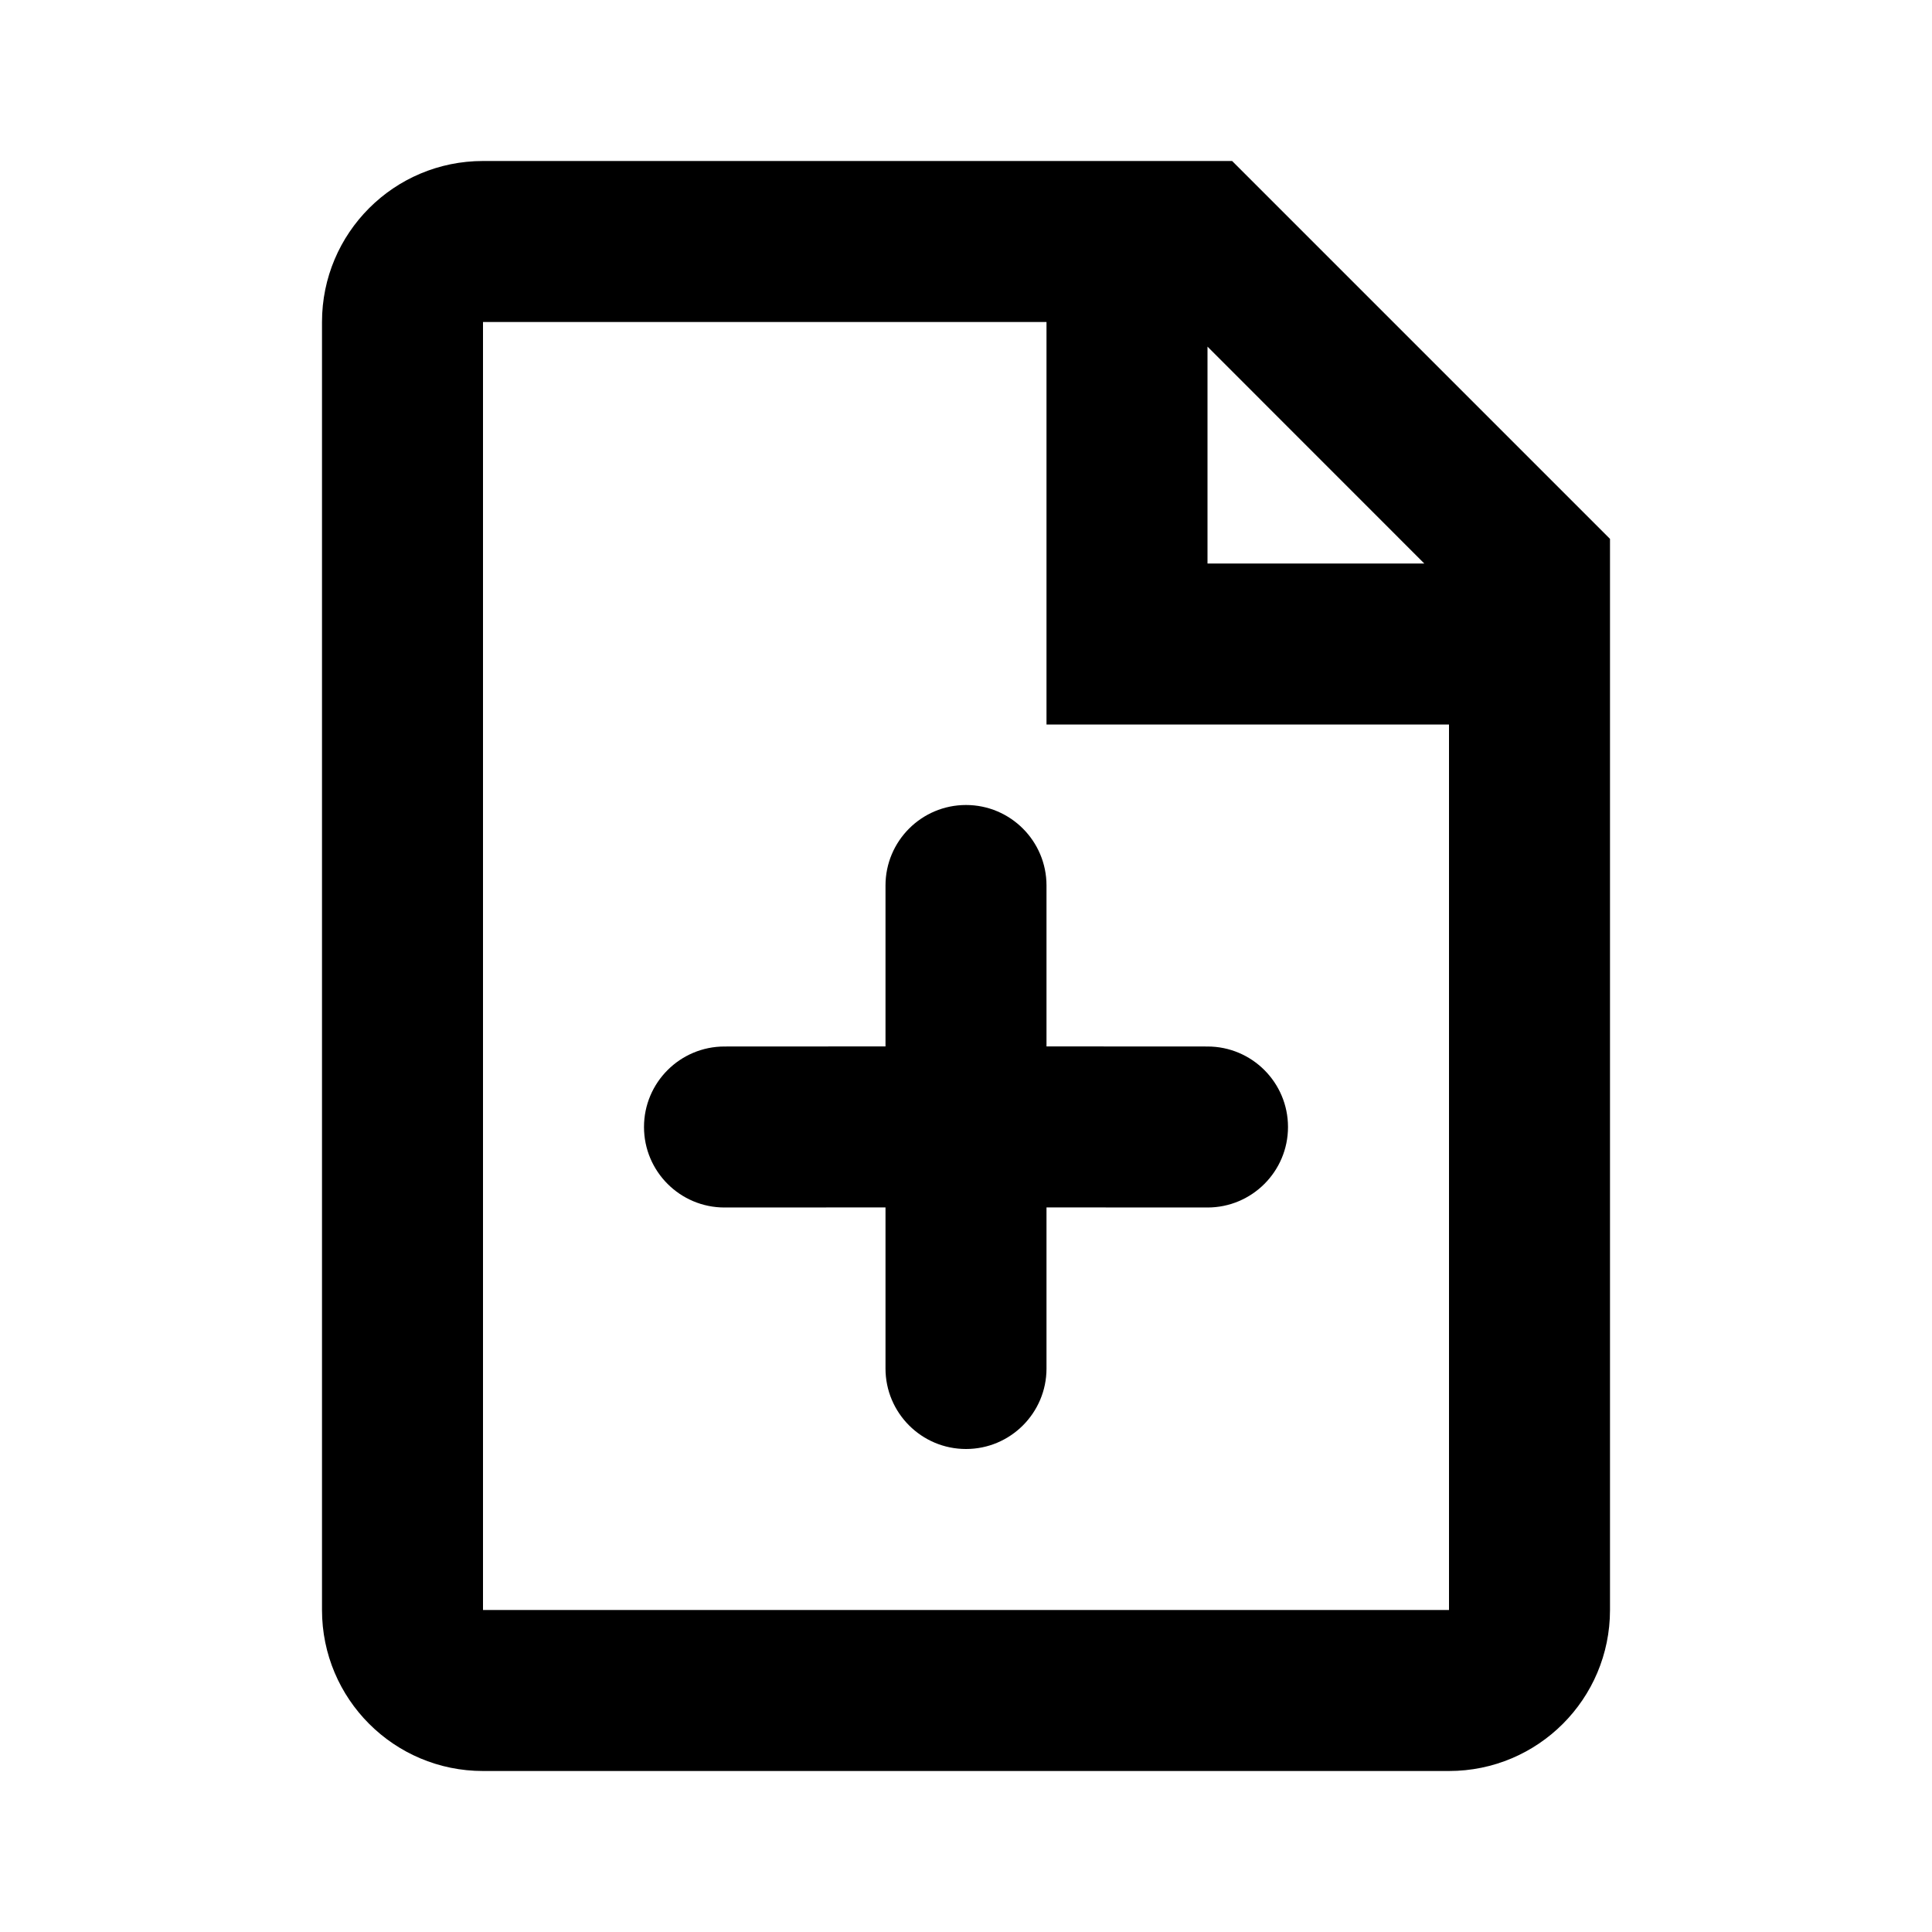 <svg width="24" height="24" viewBox="0 0 24 24" fill="currentColor" xmlns="http://www.w3.org/2000/svg">
<path fill-rule="evenodd" clip-rule="evenodd" d="M15.306 2H15H6C4.895 2 4 2.895 4 4V20C4 21.105 4.895 22 6 22H18C19.105 22 20 21.105 20 20V7V6.694L15.306 2ZM6 4H13V9H18V20H6V4ZM17.693 7L15 4.306V7H17.693ZM13 11C13 10.448 12.552 10 12 10C11.448 10 11 10.448 11 11V12.999L9 13C8.448 13 8 13.448 8 14C8 14.552 8.448 15 9 15L11 14.999V17C11 17.552 11.448 18 12 18C12.552 18 13 17.552 13 17V14.999L15 15C15.552 15 16 14.552 16 14C16 13.448 15.552 13 15 13L13 12.999V11Z" fill="currentColor"/>
</svg>
